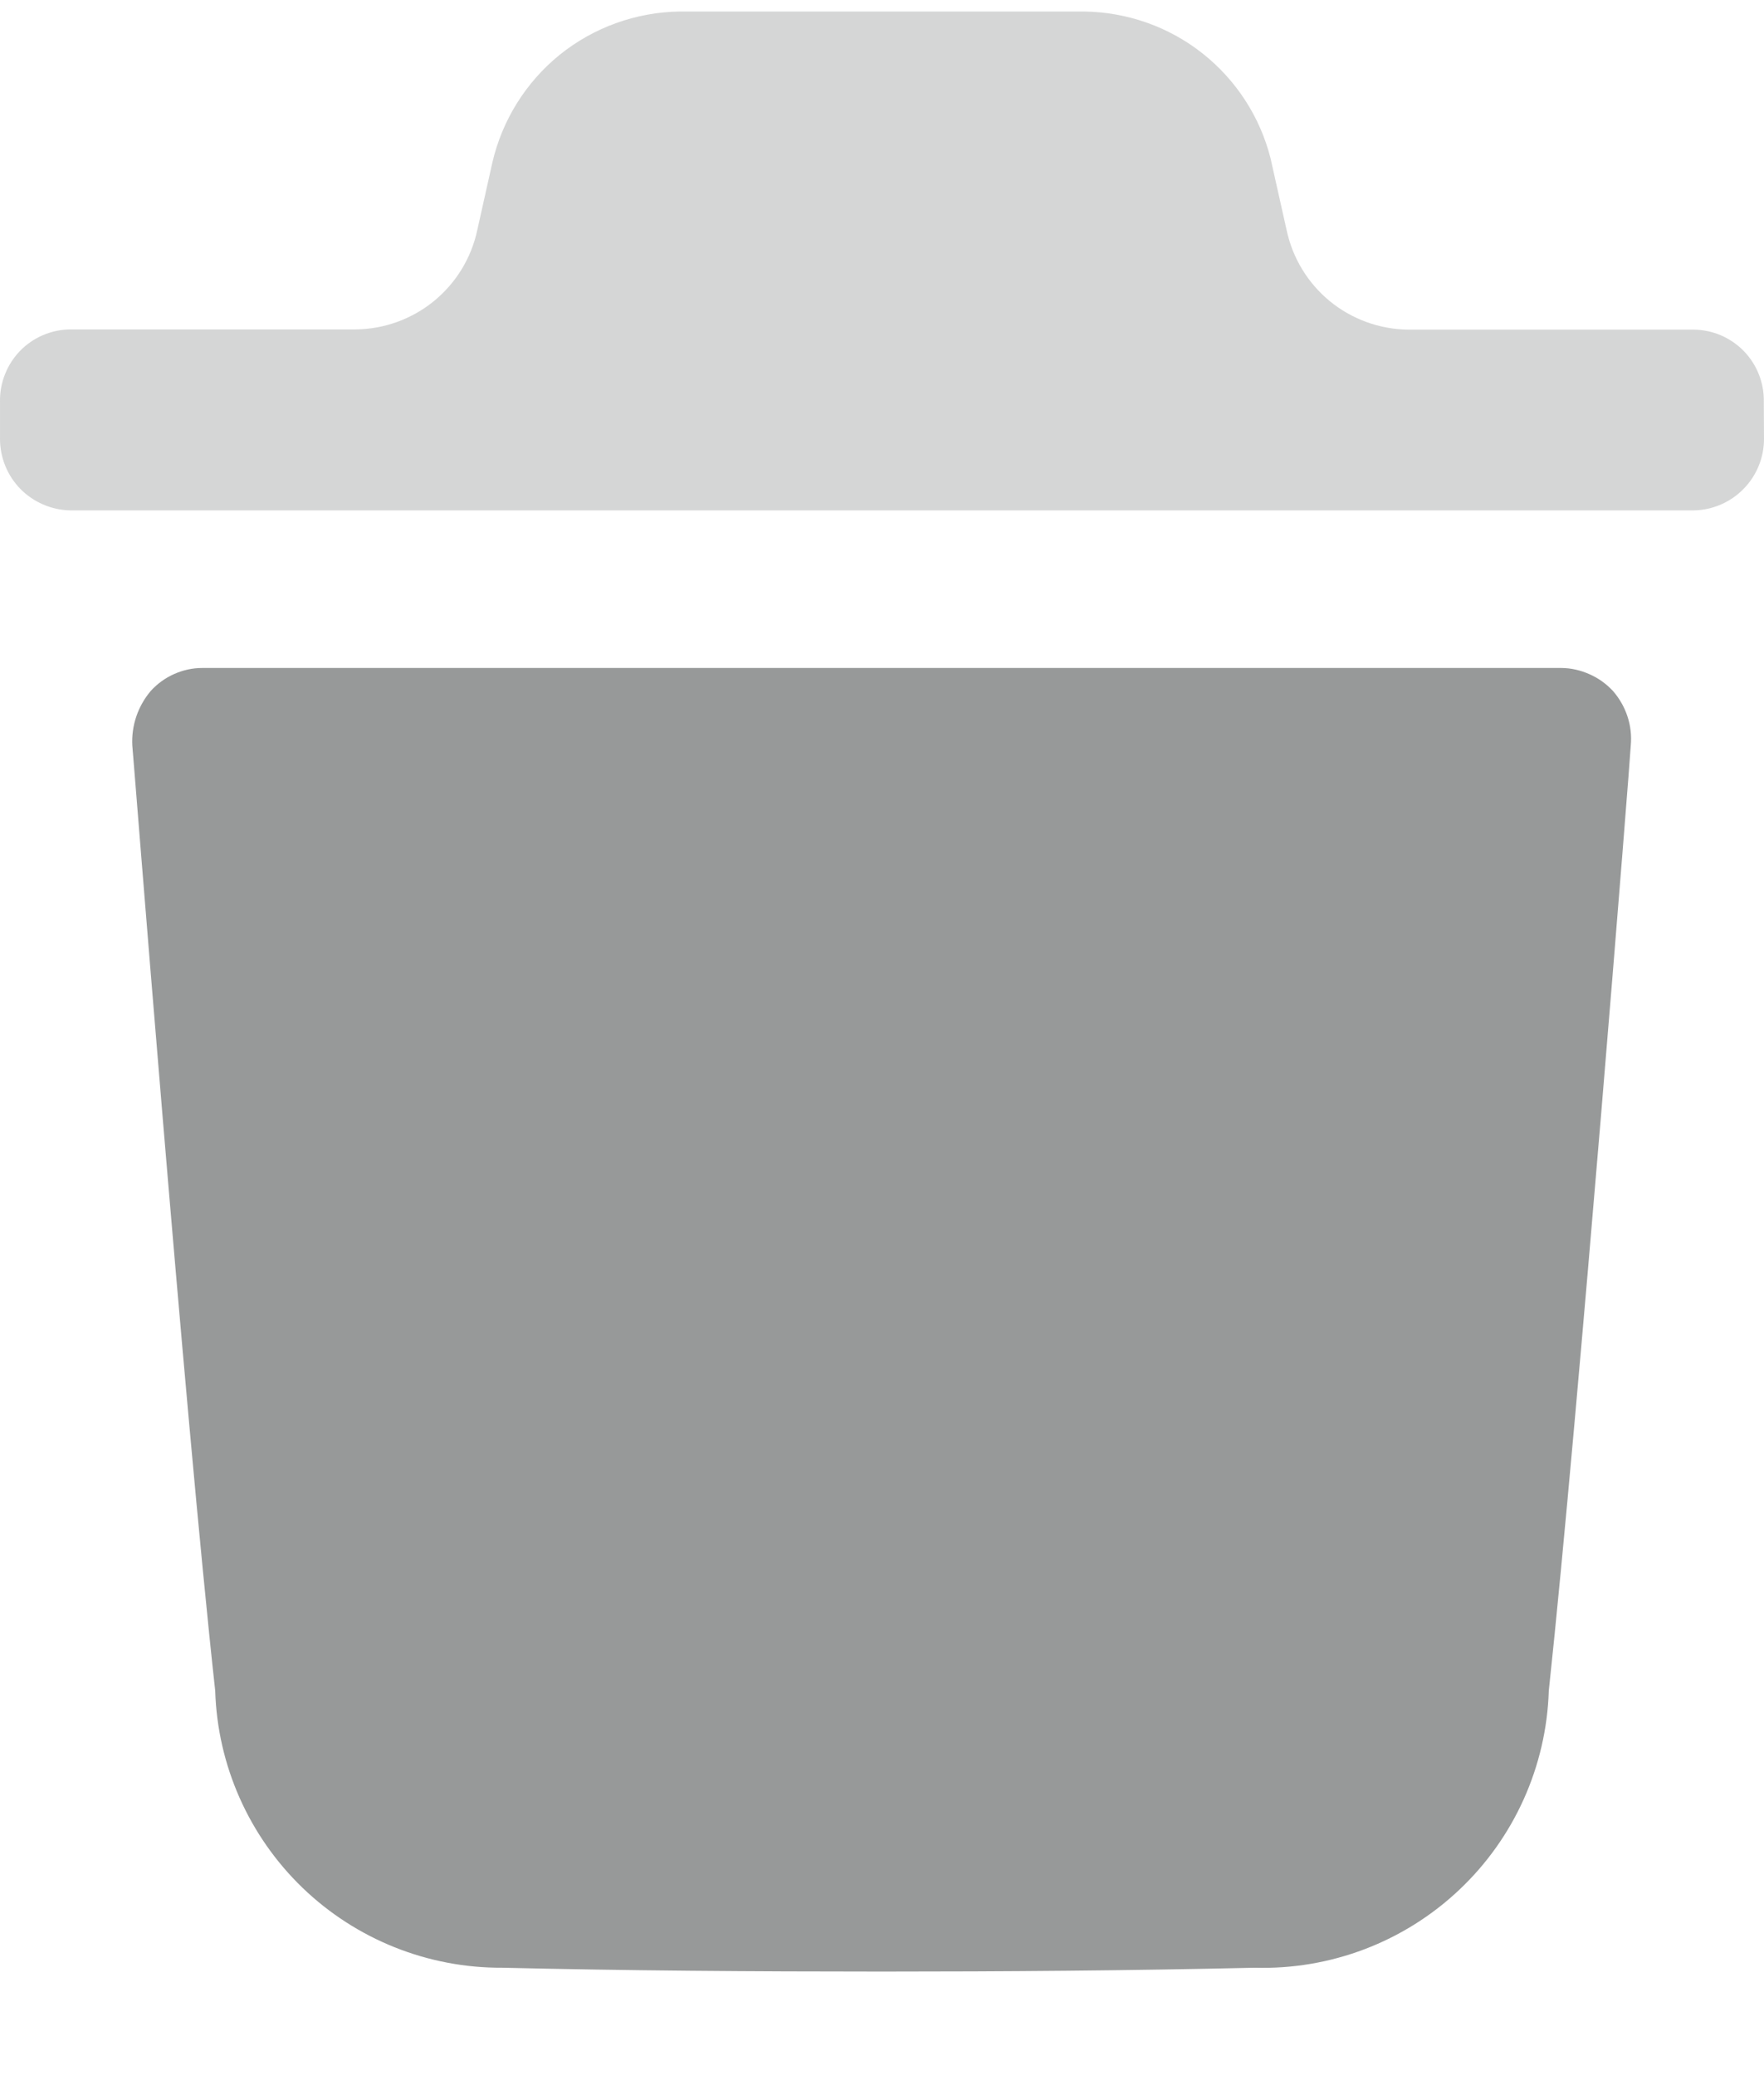 <svg width="17" height="20" viewBox="0 0 17 20" fill="none" xmlns="http://www.w3.org/2000/svg">
<path d="M15.716 7.185C15.716 7.25 15.213 13.616 14.926 16.296C14.903 17.025 14.592 17.716 14.061 18.216C13.53 18.717 12.822 18.986 12.093 18.965C10.871 18.993 9.676 19.002 8.499 19.002C7.249 19.002 6.028 18.993 4.842 18.965C4.124 18.969 3.432 18.692 2.915 18.194C2.398 17.695 2.096 17.014 2.074 16.296C1.778 13.607 1.283 7.25 1.275 7.185C1.265 6.993 1.329 6.805 1.454 6.658C1.517 6.589 1.593 6.534 1.679 6.496C1.764 6.458 1.856 6.438 1.949 6.438H15.049C15.142 6.439 15.233 6.46 15.318 6.498C15.403 6.535 15.479 6.59 15.543 6.658C15.606 6.73 15.654 6.813 15.684 6.904C15.714 6.995 15.725 7.09 15.716 7.185Z" fill="#979999"/>
<path opacity="0.4" d="M16.998 3.869C17 3.78 16.983 3.69 16.95 3.607C16.917 3.524 16.868 3.448 16.805 3.383C16.742 3.319 16.668 3.268 16.585 3.232C16.503 3.197 16.414 3.178 16.325 3.177H13.571C13.295 3.174 13.029 3.077 12.816 2.903C12.603 2.728 12.456 2.486 12.399 2.216L12.245 1.528C12.144 1.127 11.913 0.771 11.588 0.514C11.264 0.258 10.864 0.117 10.45 0.111H6.551C6.129 0.117 5.722 0.264 5.394 0.528C5.067 0.793 4.838 1.161 4.744 1.571L4.6 2.216C4.543 2.485 4.396 2.726 4.183 2.901C3.97 3.075 3.704 3.172 3.428 3.175H0.674C0.585 3.176 0.496 3.195 0.414 3.23C0.331 3.266 0.256 3.317 0.194 3.381C0.131 3.446 0.082 3.522 0.049 3.605C0.015 3.689 -0.001 3.778 6.60484e-05 3.867V4.226C-0.001 4.407 0.069 4.581 0.195 4.711C0.322 4.84 0.494 4.915 0.674 4.919H16.327C16.507 4.915 16.679 4.84 16.805 4.71C16.931 4.581 17.001 4.407 17 4.226L16.998 3.869Z" fill="#979999"/>
</svg>
